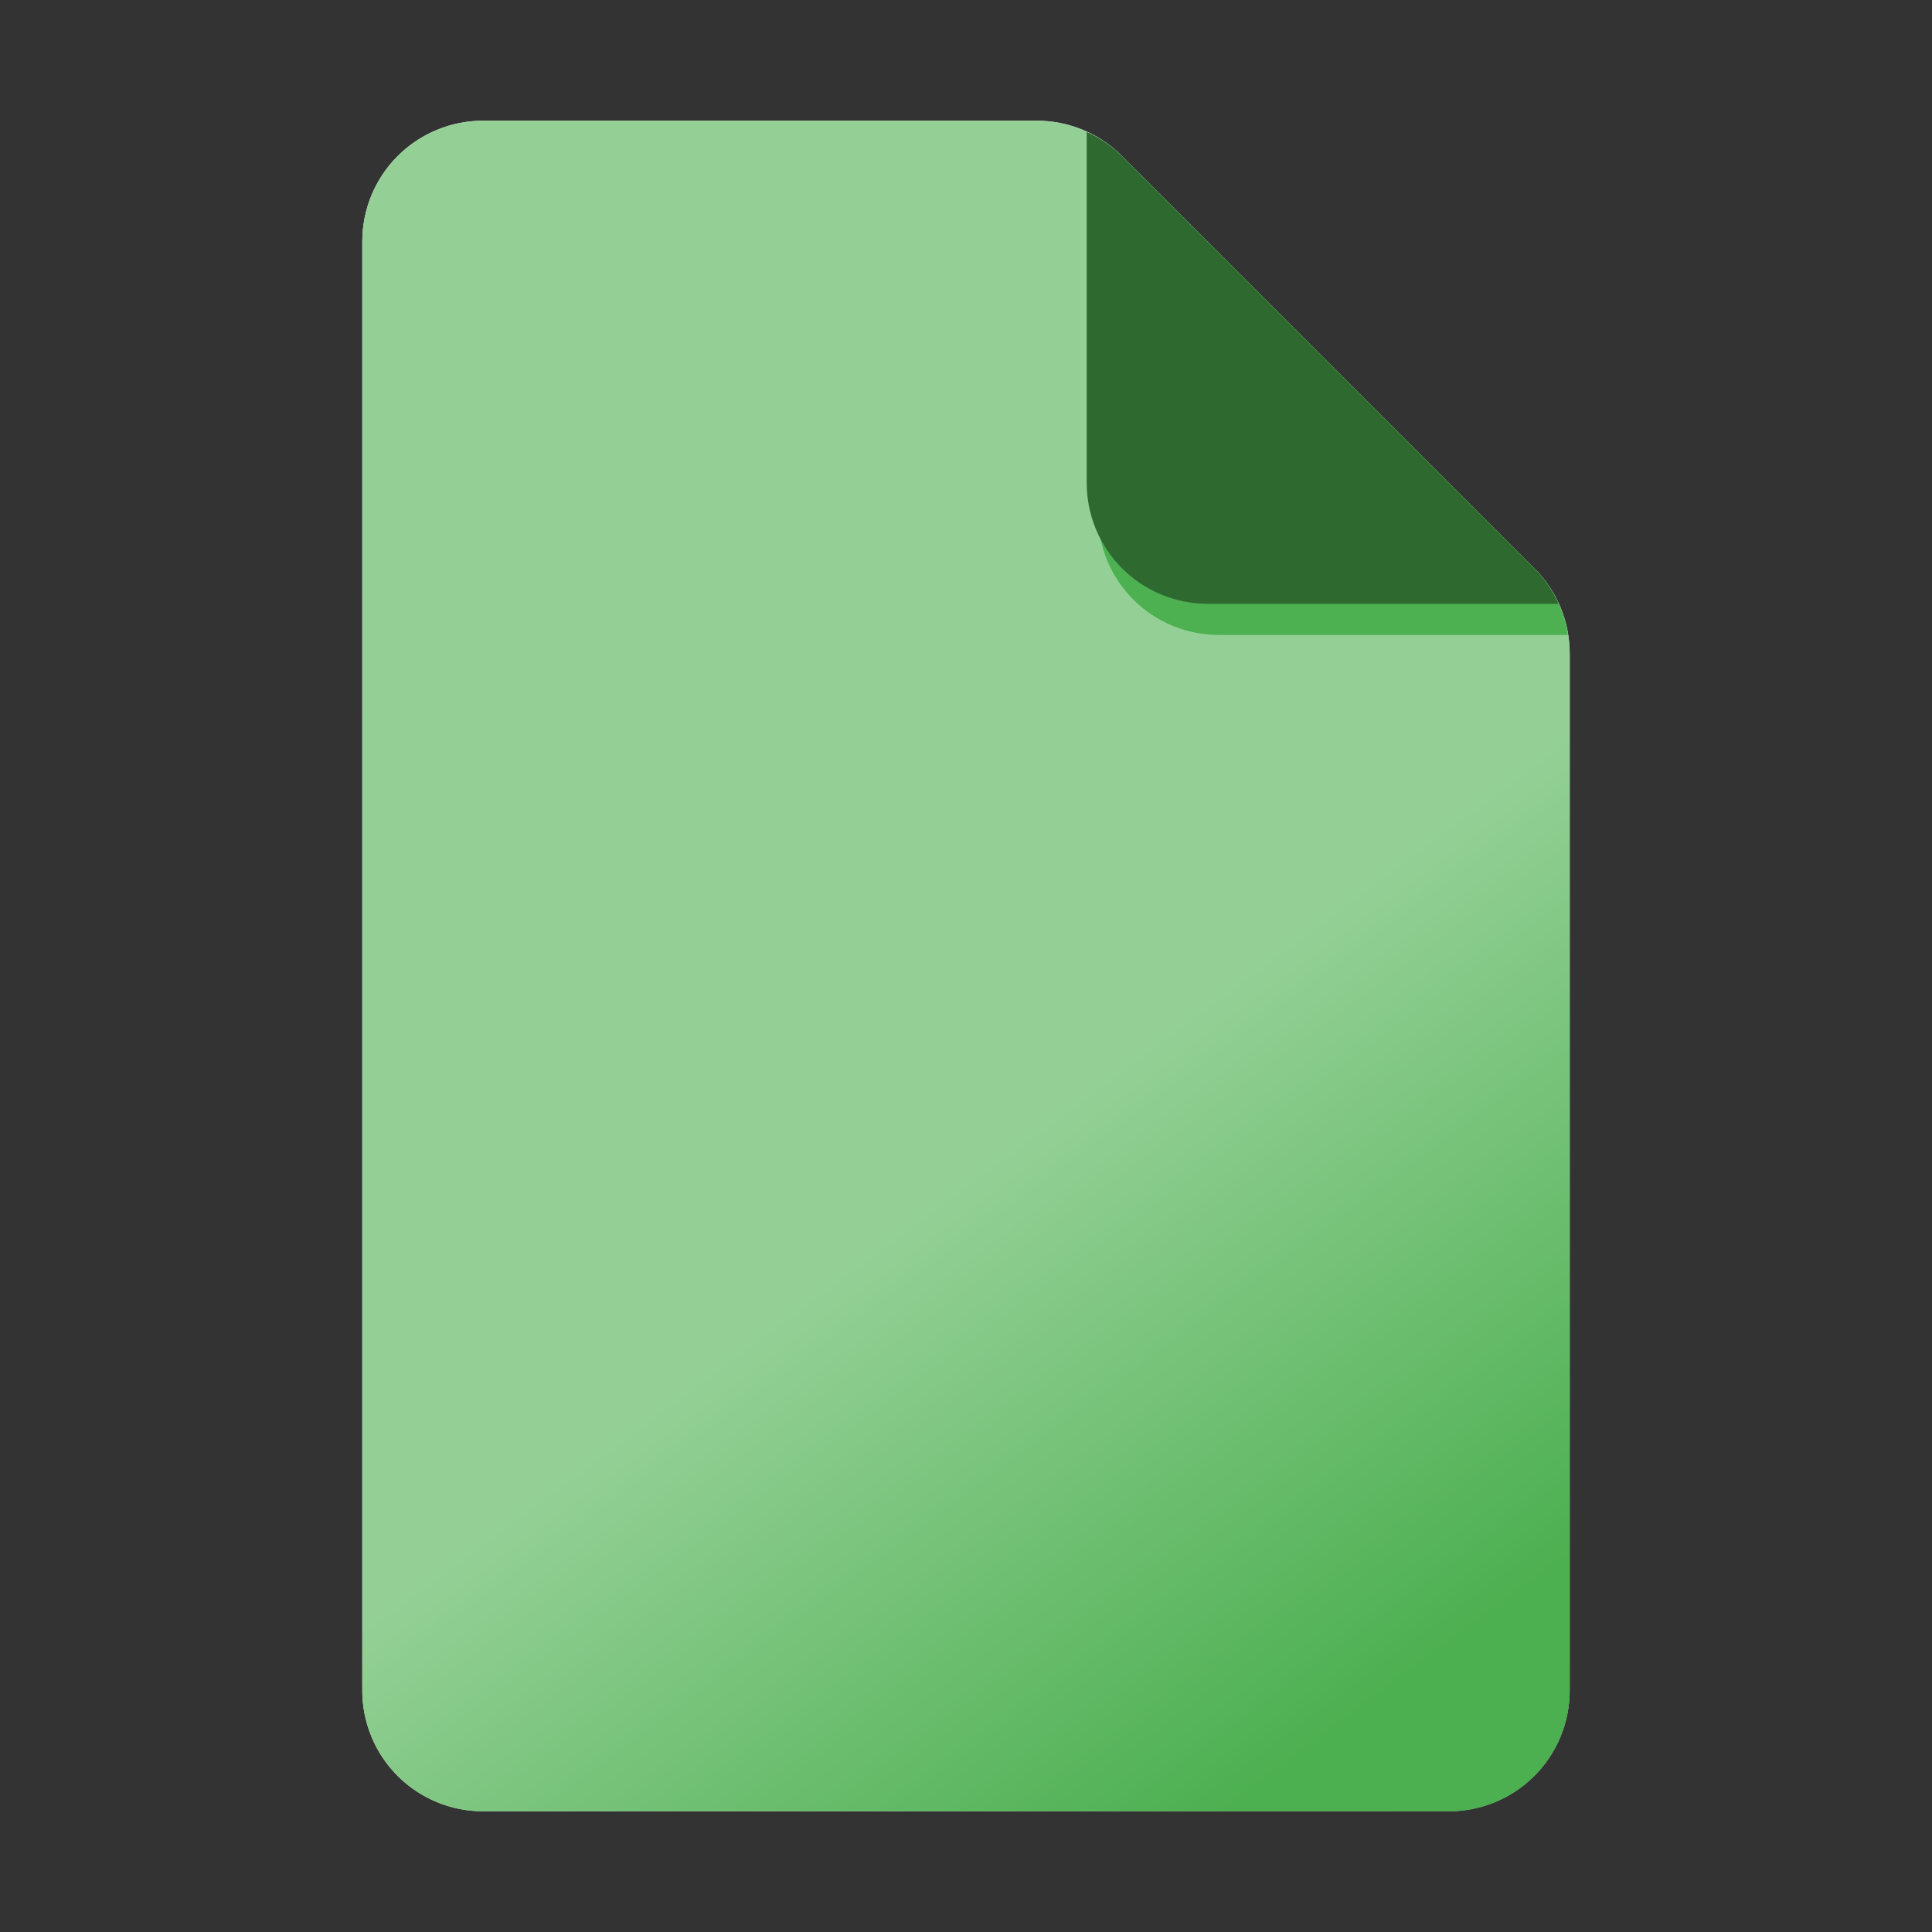 <svg width="25" height="25" viewBox="0 0 25 25" fill="none" xmlns="http://www.w3.org/2000/svg">
<rect x="0" y="0" width="25" height="25" fill="#333333" stroke="none"/>
<path d="M18.75 23.438H6.25C5.836 23.438 5.438 23.273 5.145 22.98C4.852 22.687 4.688 22.289 4.688 21.875V3.125C4.688 2.711 4.852 2.313 5.145 2.02C5.438 1.727 5.836 1.562 6.25 1.562H13.415C13.83 1.562 14.227 1.727 14.52 2.02L19.855 7.355C20.148 7.648 20.312 8.045 20.312 8.46V21.875C20.312 22.289 20.148 22.687 19.855 22.98C19.562 23.273 19.164 23.438 18.75 23.438Z" fill="url(#paint0_linear_1445_1277)"/>
<path d="M15.667 3.167L14.665 2.424C14.533 2.293 14.378 2.188 14.208 2.112V6.654C14.208 7.068 14.372 7.466 14.665 7.759C14.958 8.052 15.356 8.216 15.77 8.216H20.288C20.239 7.891 20.087 7.589 19.855 7.355L15.667 3.167Z" fill="#4DB151"/>
<path d="M20.167 7.813C20.091 7.643 19.985 7.487 19.855 7.355L14.52 2.02C14.387 1.89 14.232 1.784 14.062 1.708V6.25C14.062 6.664 14.227 7.062 14.52 7.355C14.813 7.648 15.211 7.813 15.625 7.813H20.167Z" fill="#2E6A30"/>
<path d="M18.75 23.438H6.25C5.836 23.438 5.438 23.273 5.145 22.98C4.852 22.687 4.688 22.289 4.688 21.875V3.125C4.688 2.711 4.852 2.313 5.145 2.02C5.438 1.727 5.836 1.562 6.25 1.562H13.415C13.83 1.562 14.227 1.727 14.52 2.02L19.855 7.355C20 7.5 20.115 7.672 20.194 7.862C20.272 8.051 20.312 8.255 20.312 8.46V21.875C20.312 22.289 20.148 22.687 19.855 22.98C19.562 23.273 19.164 23.438 18.75 23.438Z" fill="url(#paint1_linear_1445_1277)"/>
<path d="M15.667 3.167L14.665 2.424C14.533 2.293 14.378 2.188 14.208 2.112V6.654C14.208 7.068 14.372 7.466 14.665 7.759C14.958 8.052 15.356 8.216 15.77 8.216H20.288C20.239 7.891 20.087 7.589 19.855 7.355L15.667 3.167Z" fill="#4DB151"/>
<path d="M20.167 7.813C20.091 7.643 19.985 7.487 19.855 7.355L14.52 2.02C14.387 1.89 14.232 1.784 14.062 1.708V6.25C14.062 6.664 14.227 7.062 14.52 7.355C14.813 7.648 15.211 7.813 15.625 7.813H20.167Z" fill="#2E6A30"/>
<defs>
<linearGradient id="paint0_linear_1445_1277" x1="3.127" y1="2.514" x2="21.759" y2="27.668" gradientUnits="userSpaceOnUse">
<stop offset="0.095" stop-color="#F5F5F5"/>
<stop offset="0.256" stop-color="#DBEFDC"/>
<stop offset="0.549" stop-color="#DBEFDC"/>
<stop offset="0.792" stop-color="#B7E0B9"/>
<stop offset="0.953" stop-color="#4CAF50"/>
</linearGradient>
<linearGradient id="paint1_linear_1445_1277" x1="3.127" y1="2.514" x2="21.759" y2="27.668" gradientUnits="userSpaceOnUse">
<stop offset="0.095" stop-color="#94D096"/>
<stop offset="0.265" stop-color="#94D096"/>
<stop offset="0.504" stop-color="#94D096"/>
<stop offset="0.781" stop-color="#4CAF50"/>
<stop offset="1" stop-color="#4CAF50"/>
</linearGradient>
</defs>
</svg>
